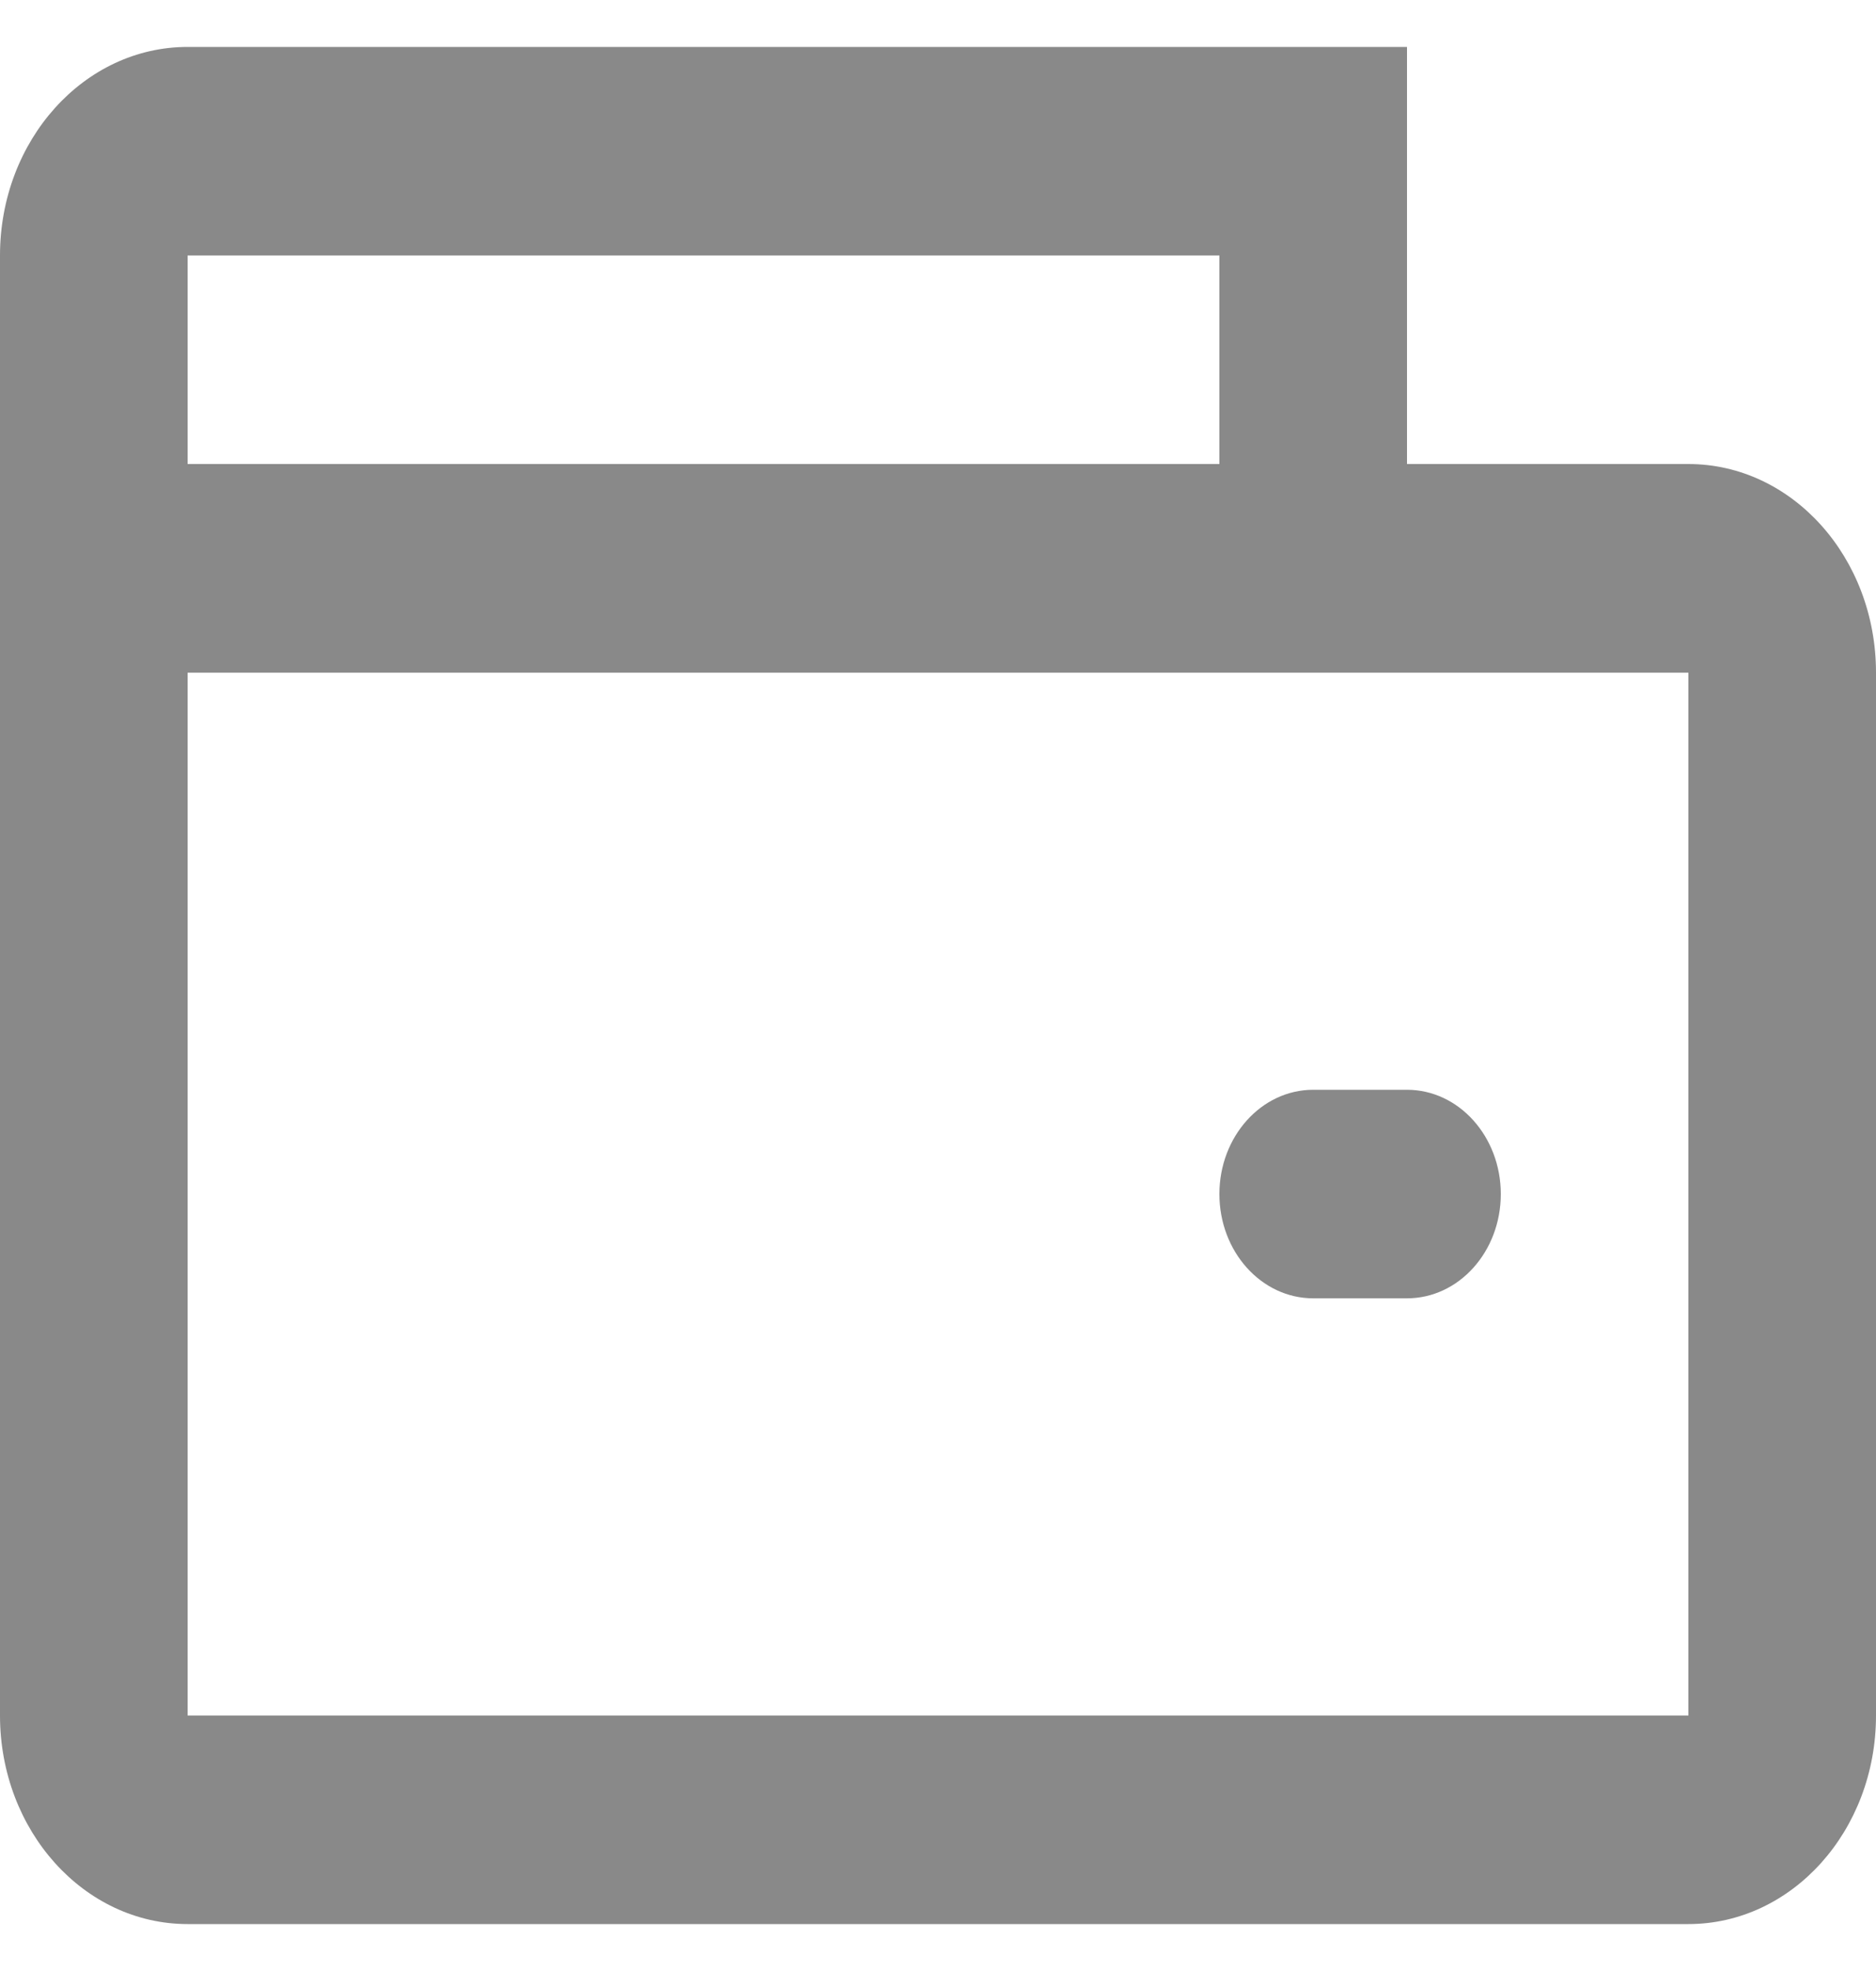 <svg width="20" height="21" viewBox="0 0 20 21" fill="none" xmlns="http://www.w3.org/2000/svg">
<path fill-rule="evenodd" clip-rule="evenodd" d="M15 0.5H14H2C0.895 0.5 0 1.495 0 2.722V4.944V6.056V7.167V18.278C0 19.505 0.895 20.5 2 20.5H18C19.105 20.5 20 19.505 20 18.278V7.167C20 5.939 19.105 4.944 18 4.944H15V1.611V0.5ZM2 18.278V7.167H13H15H18V18.278H2ZM2 4.944H13V2.722H2L2 4.944ZM14 11.611C13.448 11.611 13 12.109 13 12.722C13 13.336 13.448 13.833 14 13.833H15C15.552 13.833 16 13.336 16 12.722C16 12.109 15.552 11.611 15 11.611H14Z" fill="#898989"/>
</svg>
